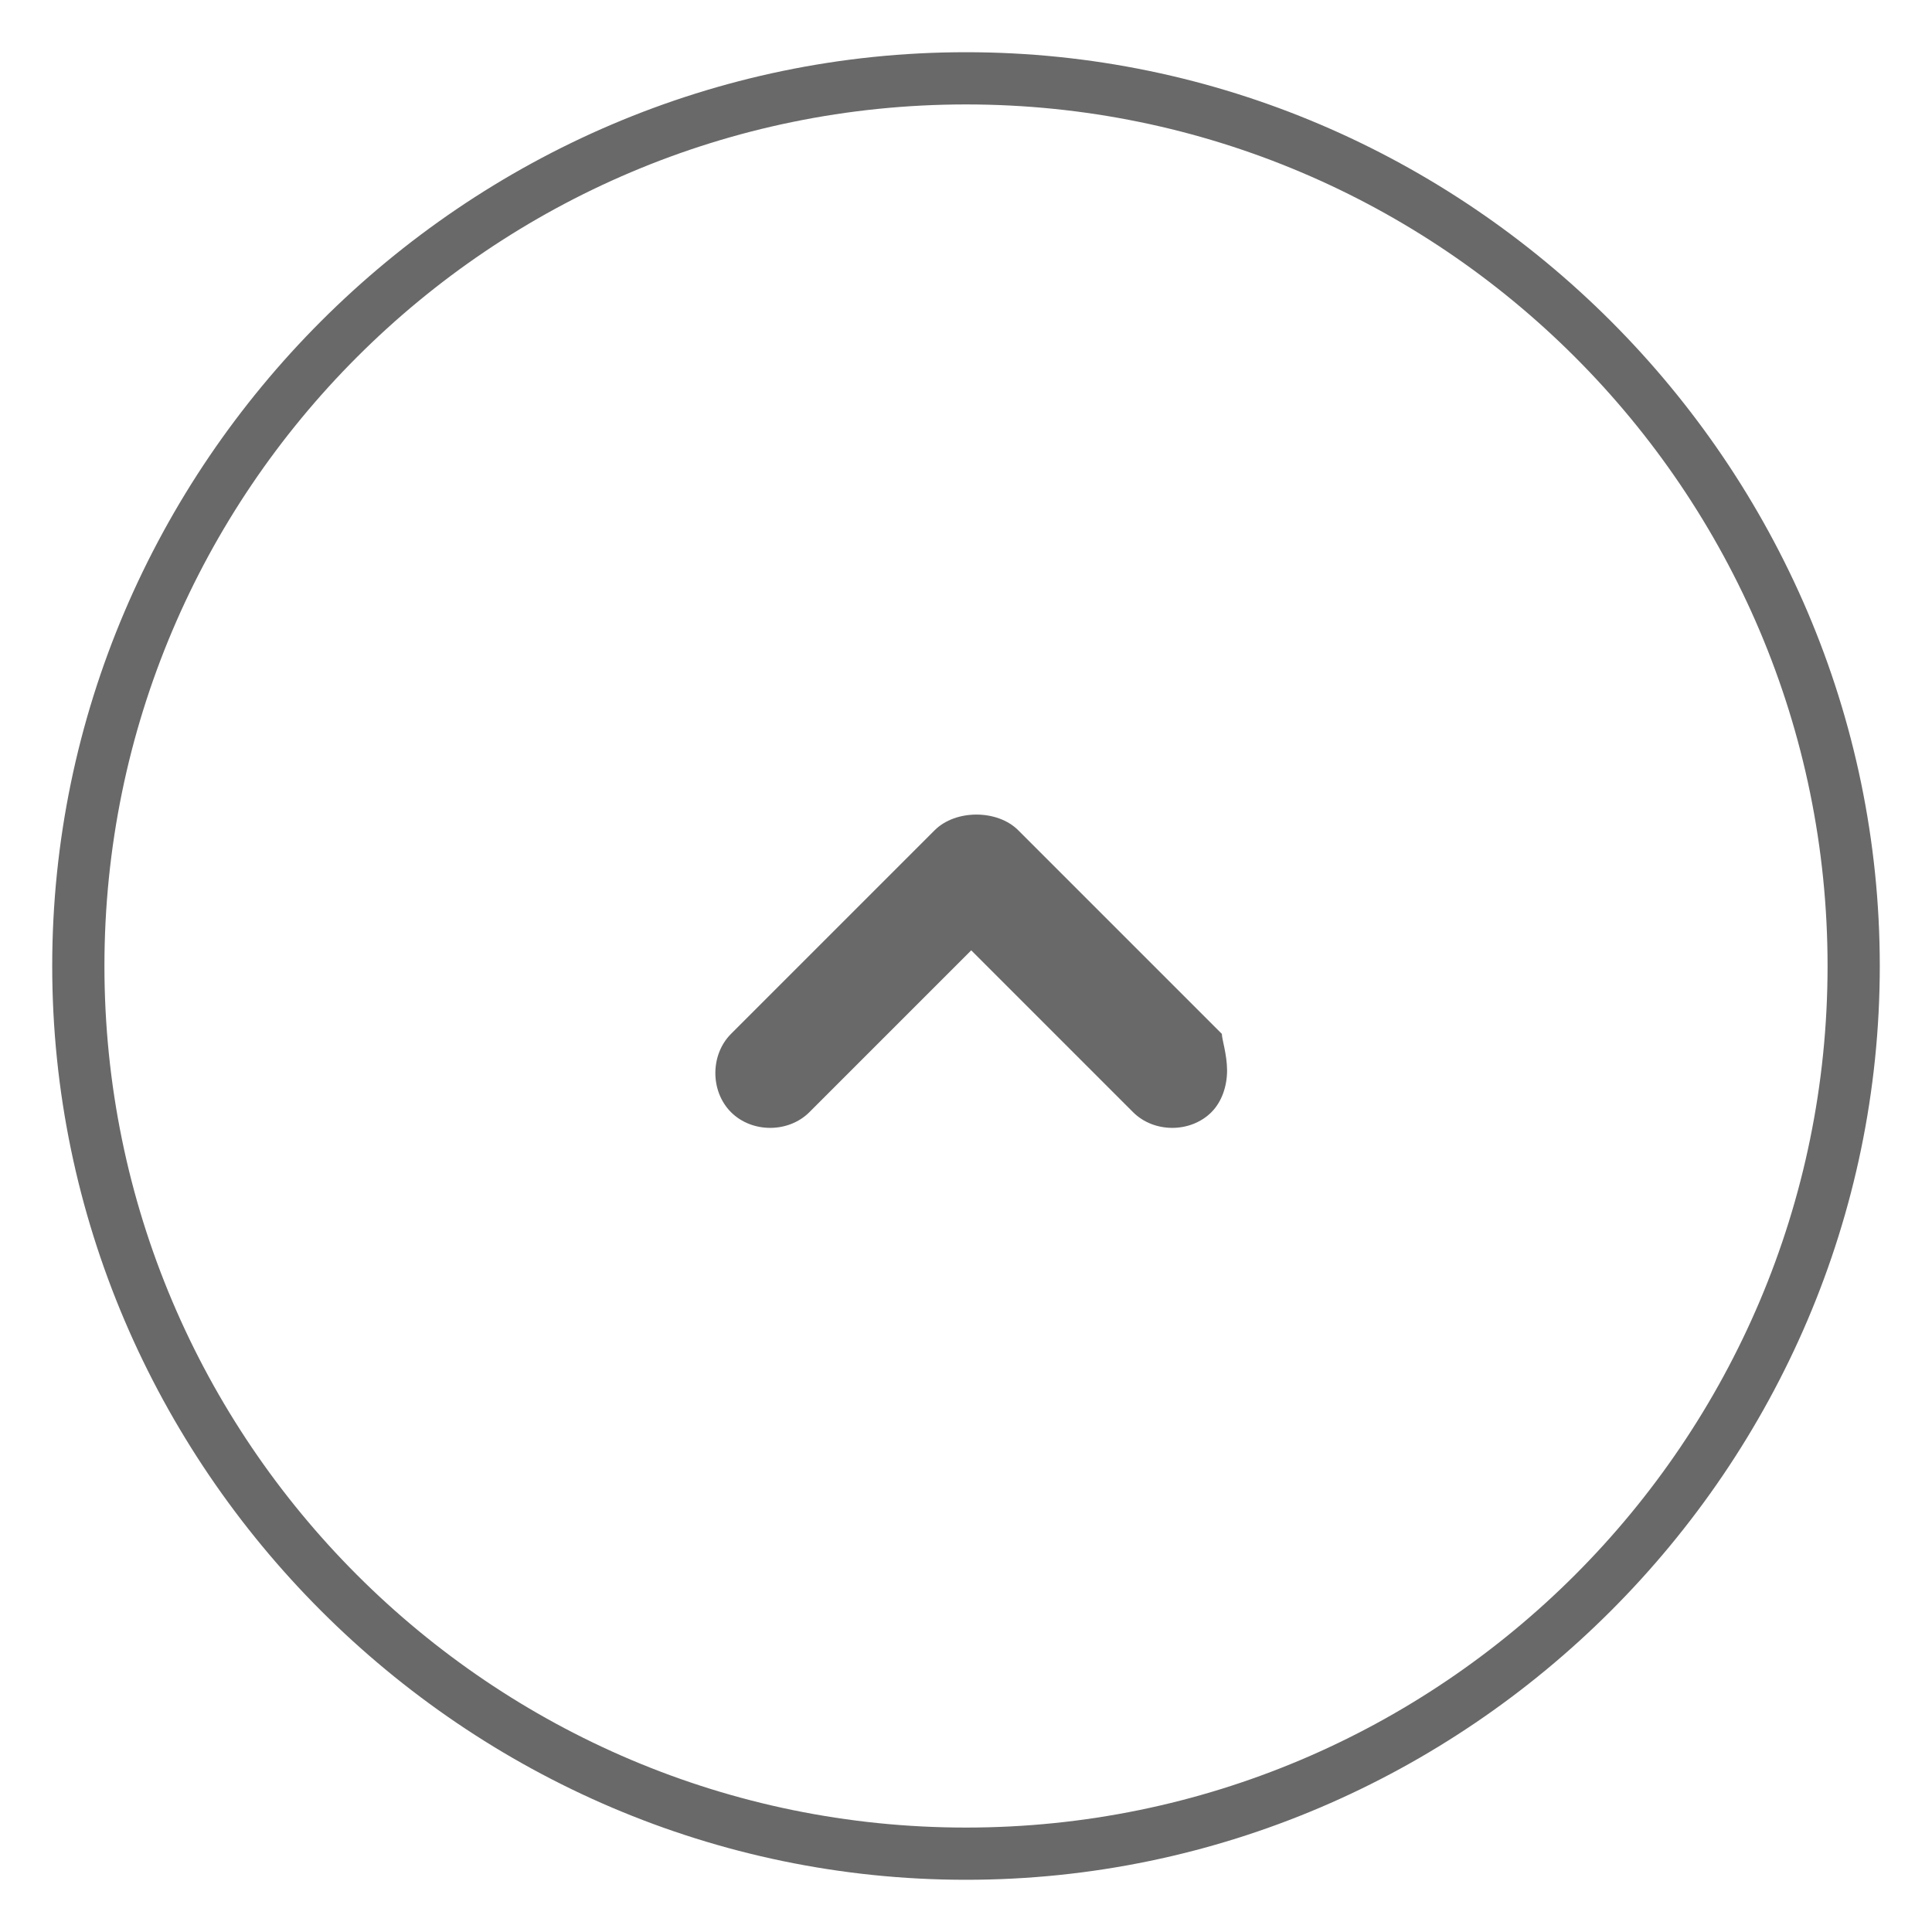 <svg width="37" height="37" viewBox="0 0 37 37" xmlns="http://www.w3.org/2000/svg"><title>icn_circle__btn_arrow_up</title><g fill="#696969" fill-rule="evenodd"><path d="M18.5 36C8.9 36 1 28.1 1 18.5S8.9 1 18.5 1 36 8.9 36 18.5 28.1 36 18.5 36zm0-1C27.6 35 35 27.6 35 18.5S27.6 2 18.5 2 2 9.4 2 18.5 9.4 35 18.5 35z"/><path d="M23.5 20.5c0 .3-.1.6-.3.8-.4.4-1.1.4-1.5 0l-3.1-3.1-3.1 3.1c-.4.4-1.1.4-1.5 0-.4-.4-.4-1.1 0-1.5l3.9-3.9c.2-.2.5-.3.8-.3.3 0 .6.1.8.3l3.9 3.9c0 .1.1.4.1.7z"/></g></svg>